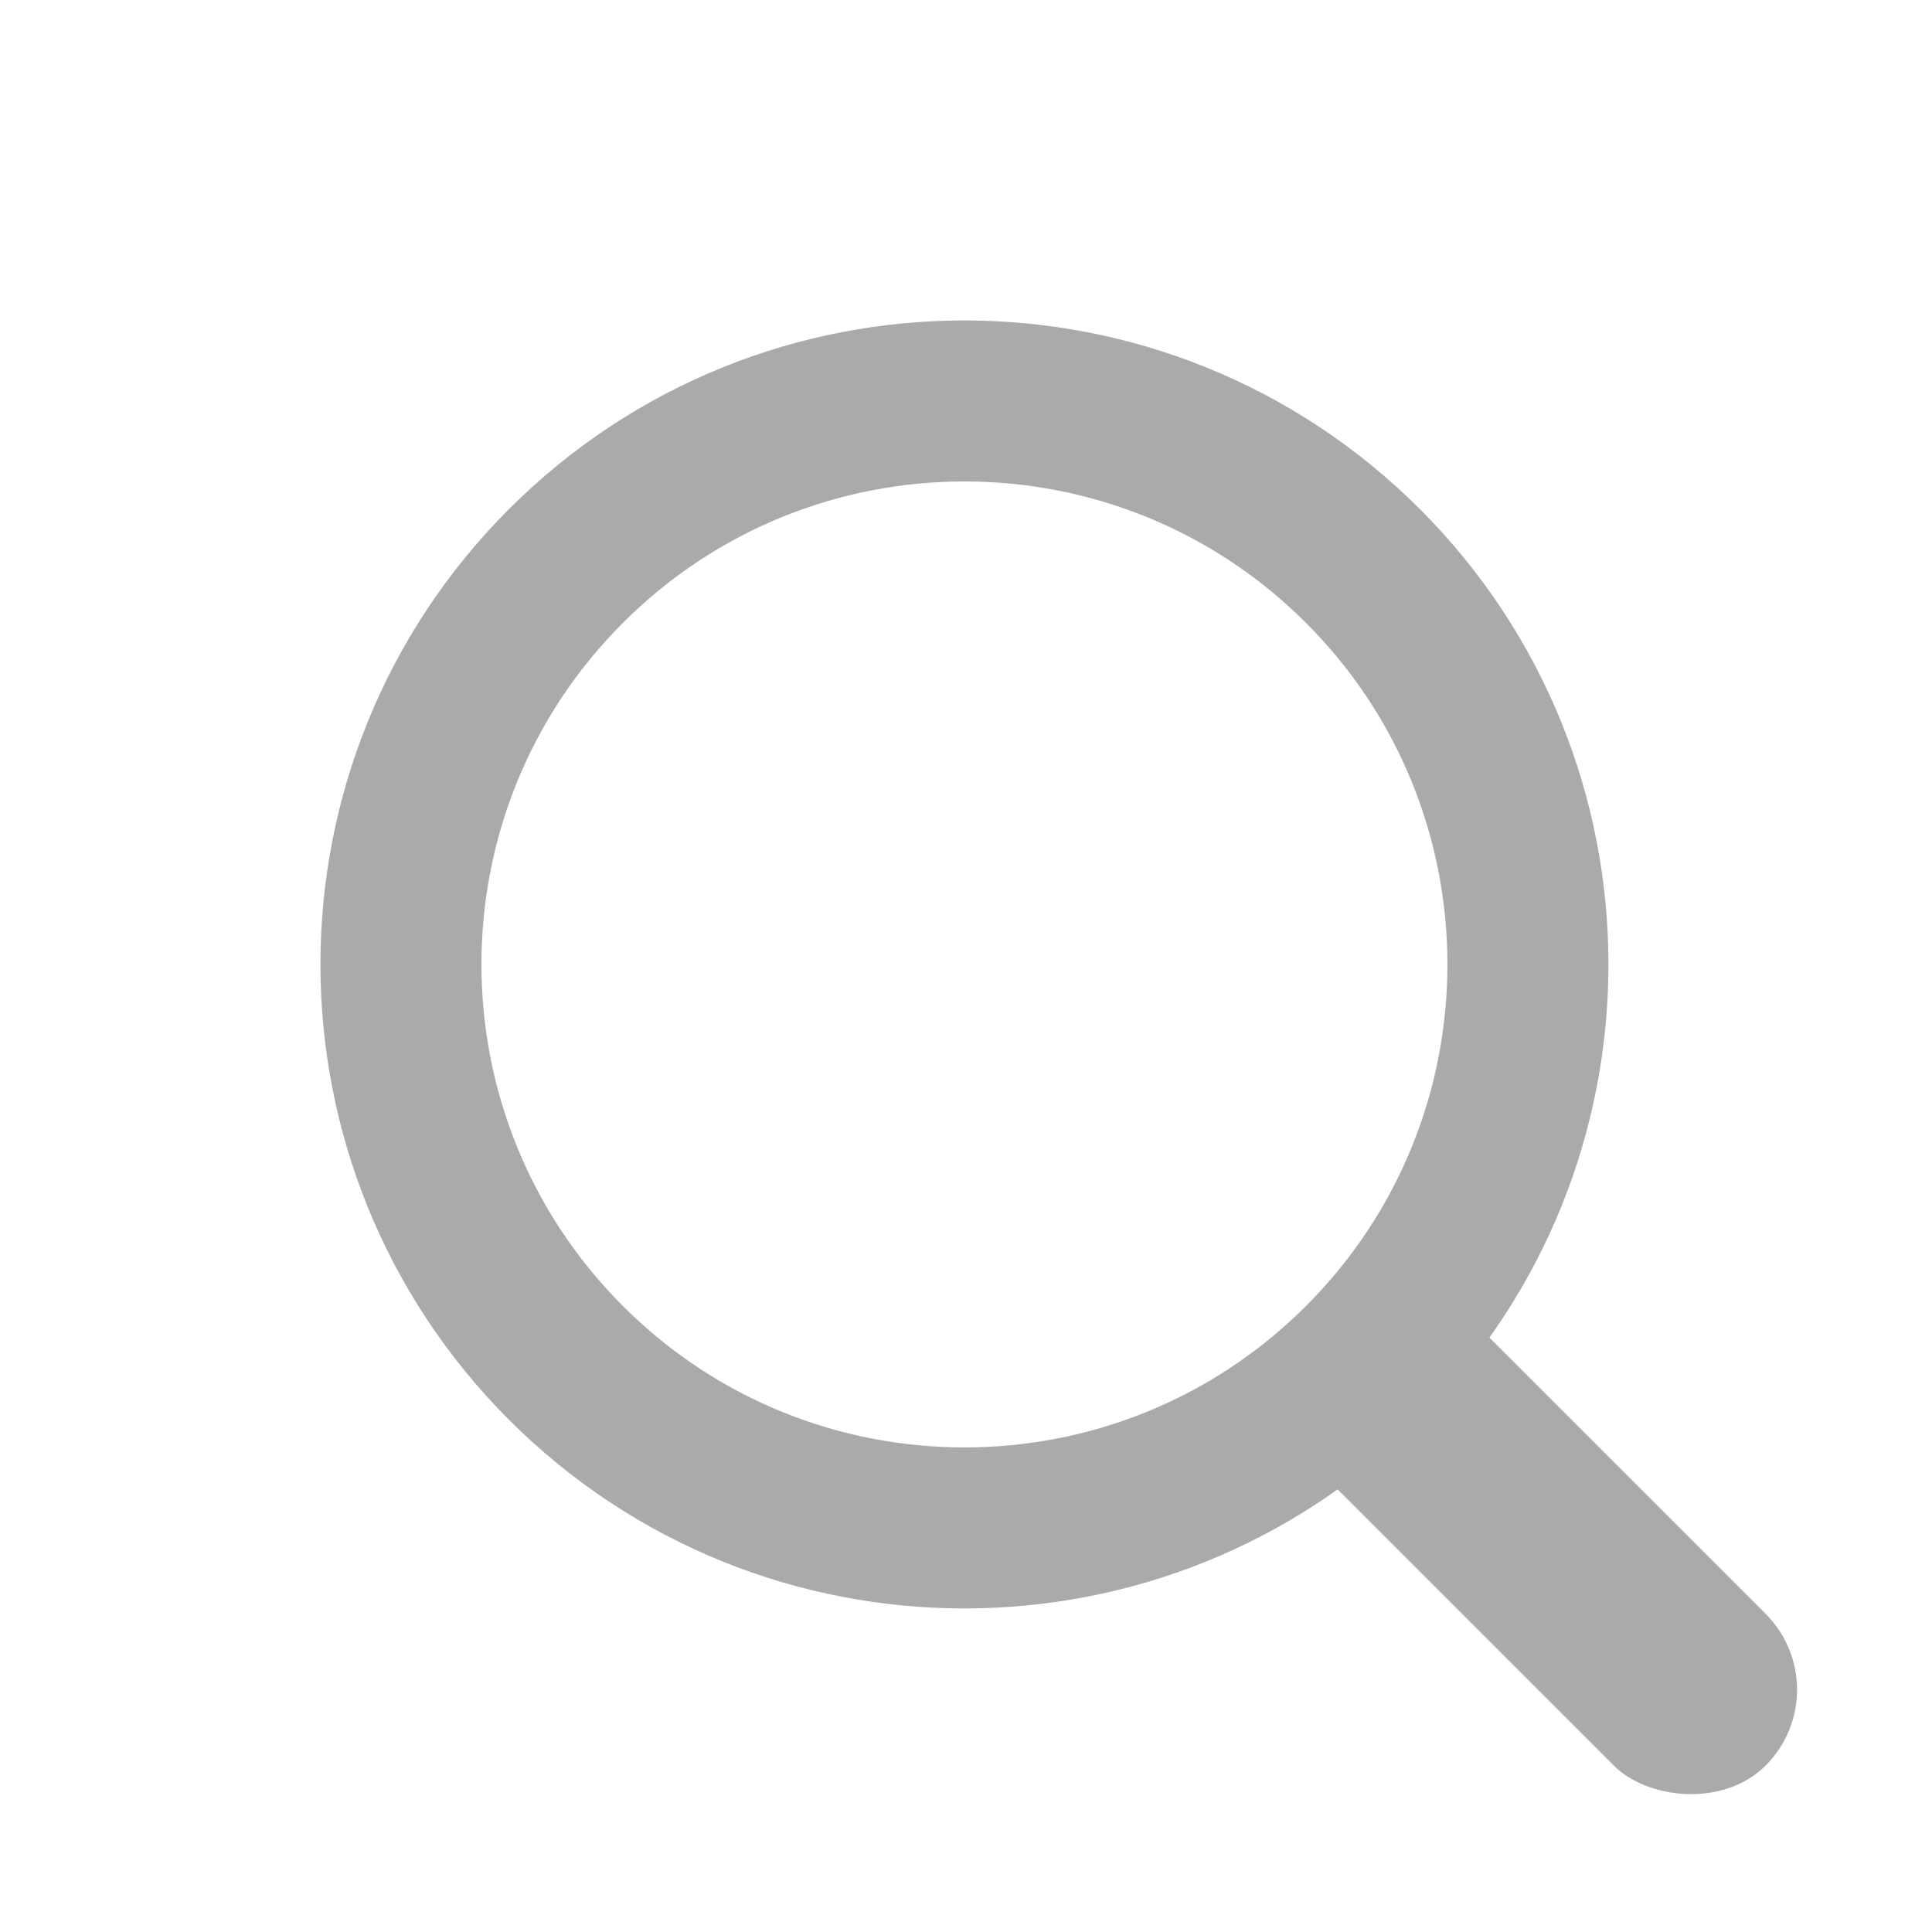 <svg xmlns="http://www.w3.org/2000/svg" width="18" height="18" fill="none" viewBox="0 0 18 18"><rect width="2" height="6" x="11.5" y="12.914" fill="#AAA" rx="1" transform="rotate(-45 11.5 12.914)"/><path stroke="#AAA" stroke-width="1.5" d="M12.698 5.273C14.748 7.323 14.748 10.647 12.698 12.698C10.647 14.748 7.323 14.748 5.273 12.698C3.223 10.647 3.223 7.323 5.273 5.273C7.323 3.223 10.647 3.223 12.698 5.273Z"/></svg>